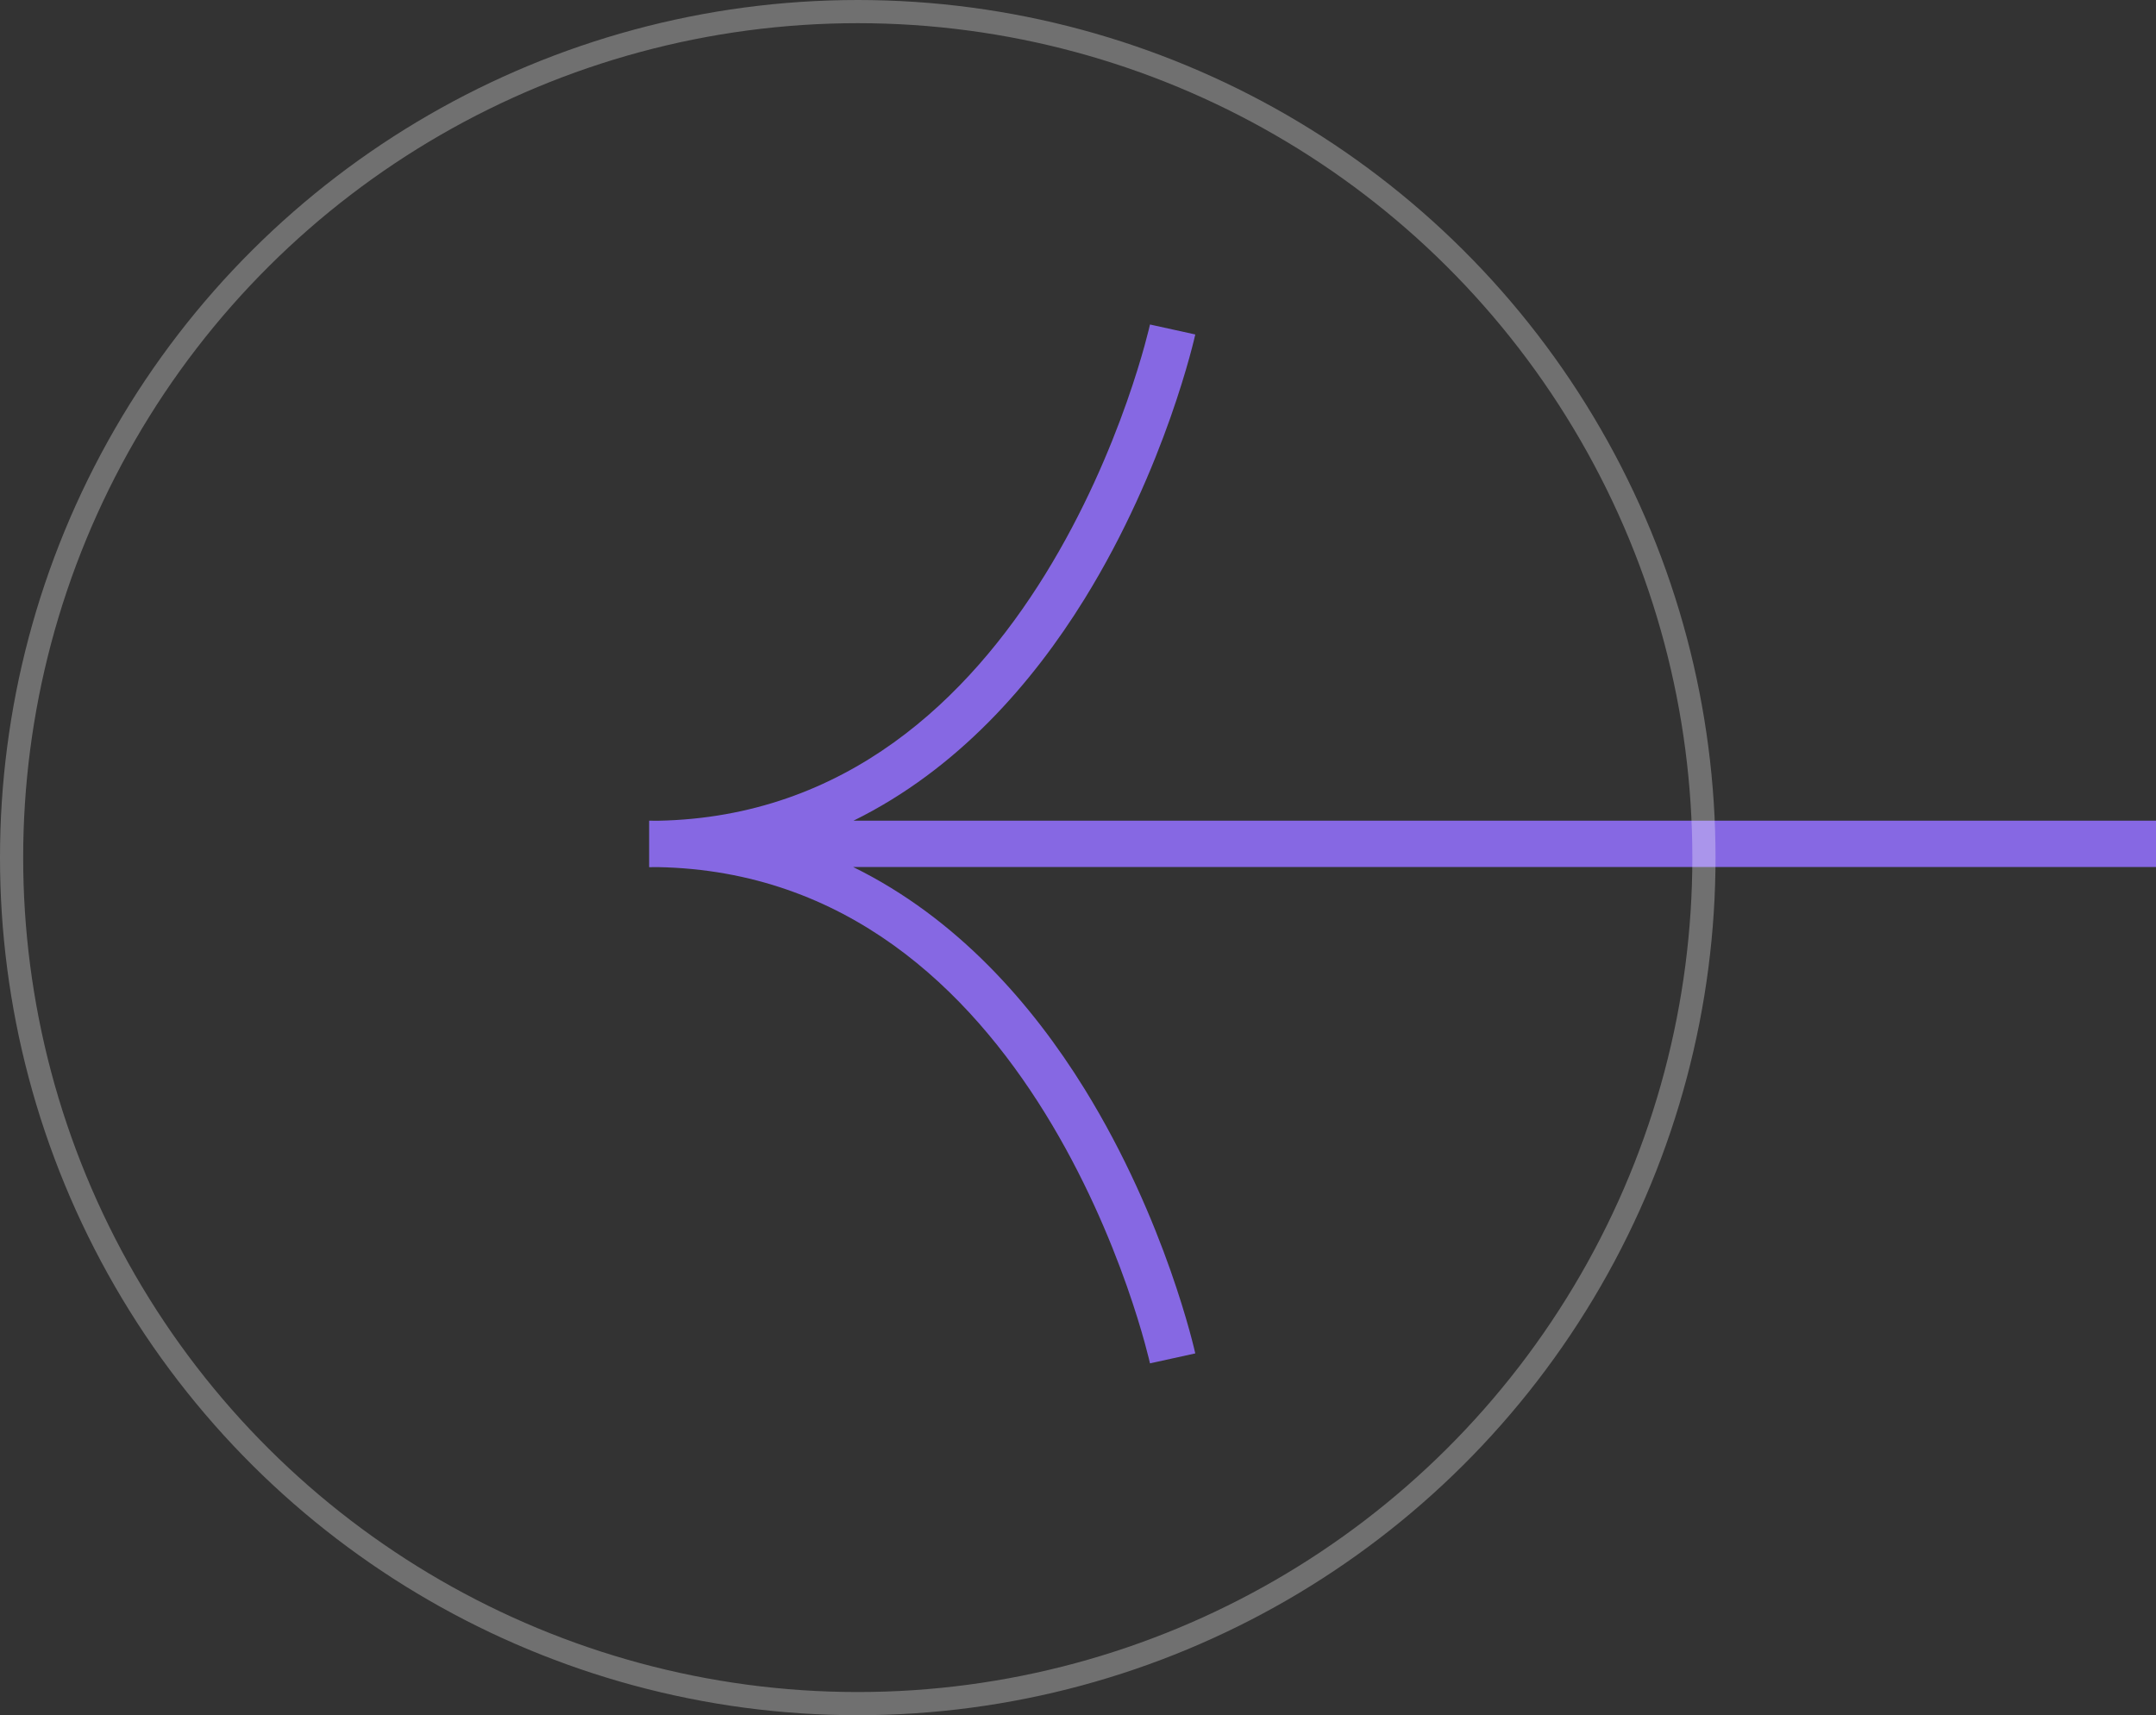 <svg width="93" height="74" viewBox="0 0 93 74" fill="none" xmlns="http://www.w3.org/2000/svg">
<rect x="0" y="0" width="93" height="74" fill="#333333" stroke="none"/>
<path fill-rule="evenodd" clip-rule="evenodd" d="M51.559 14.43C51.559 14.43 51.559 14.43 50.582 14.215C49.605 14.001 49.605 14 49.605 14L49.605 14L49.605 14.002L49.603 14.011L49.593 14.052C49.585 14.09 49.571 14.148 49.552 14.225C49.514 14.379 49.455 14.608 49.374 14.902C49.212 15.49 48.959 16.335 48.601 17.351C47.883 19.387 46.748 22.091 45.081 24.788C41.787 30.114 36.52 35.258 28.372 35.41C28.249 35.408 28.125 35.407 28.001 35.407V35.413V37.407V37.413C28.125 37.413 28.249 37.412 28.372 37.41C36.52 37.562 41.787 42.706 45.081 48.032C46.748 50.729 47.883 53.434 48.601 55.469C48.959 56.485 49.212 57.33 49.374 57.918C49.455 58.212 49.514 58.441 49.552 58.595C49.571 58.672 49.585 58.73 49.593 58.768L49.603 58.81L49.605 58.819L49.605 58.82L49.605 58.82C49.605 58.82 49.605 58.82 50.582 58.605C51.559 58.391 51.559 58.391 51.559 58.39L51.558 58.389L51.557 58.384L51.554 58.369L51.541 58.315C51.531 58.269 51.515 58.203 51.494 58.117C51.452 57.946 51.388 57.698 51.302 57.385C51.129 56.759 50.862 55.87 50.487 54.804C49.737 52.678 48.546 49.833 46.782 46.98C44.528 43.335 41.292 39.613 36.803 37.407H93V35.407H36.816C41.298 33.2 44.53 29.482 46.782 25.84C48.546 22.987 49.737 20.143 50.487 18.016C50.862 16.951 51.129 16.061 51.302 15.435C51.388 15.122 51.452 14.874 51.494 14.703C51.515 14.618 51.531 14.551 51.541 14.505L51.554 14.451L51.557 14.436L51.558 14.432L51.559 14.43Z" fill="#8668E3"/>
<circle cx="37" cy="37" r="36.5" transform="matrix(4.37114e-08 -1 -1 -4.37114e-08 74 74)" stroke="white" stroke-opacity="0.3"/>
</svg>

